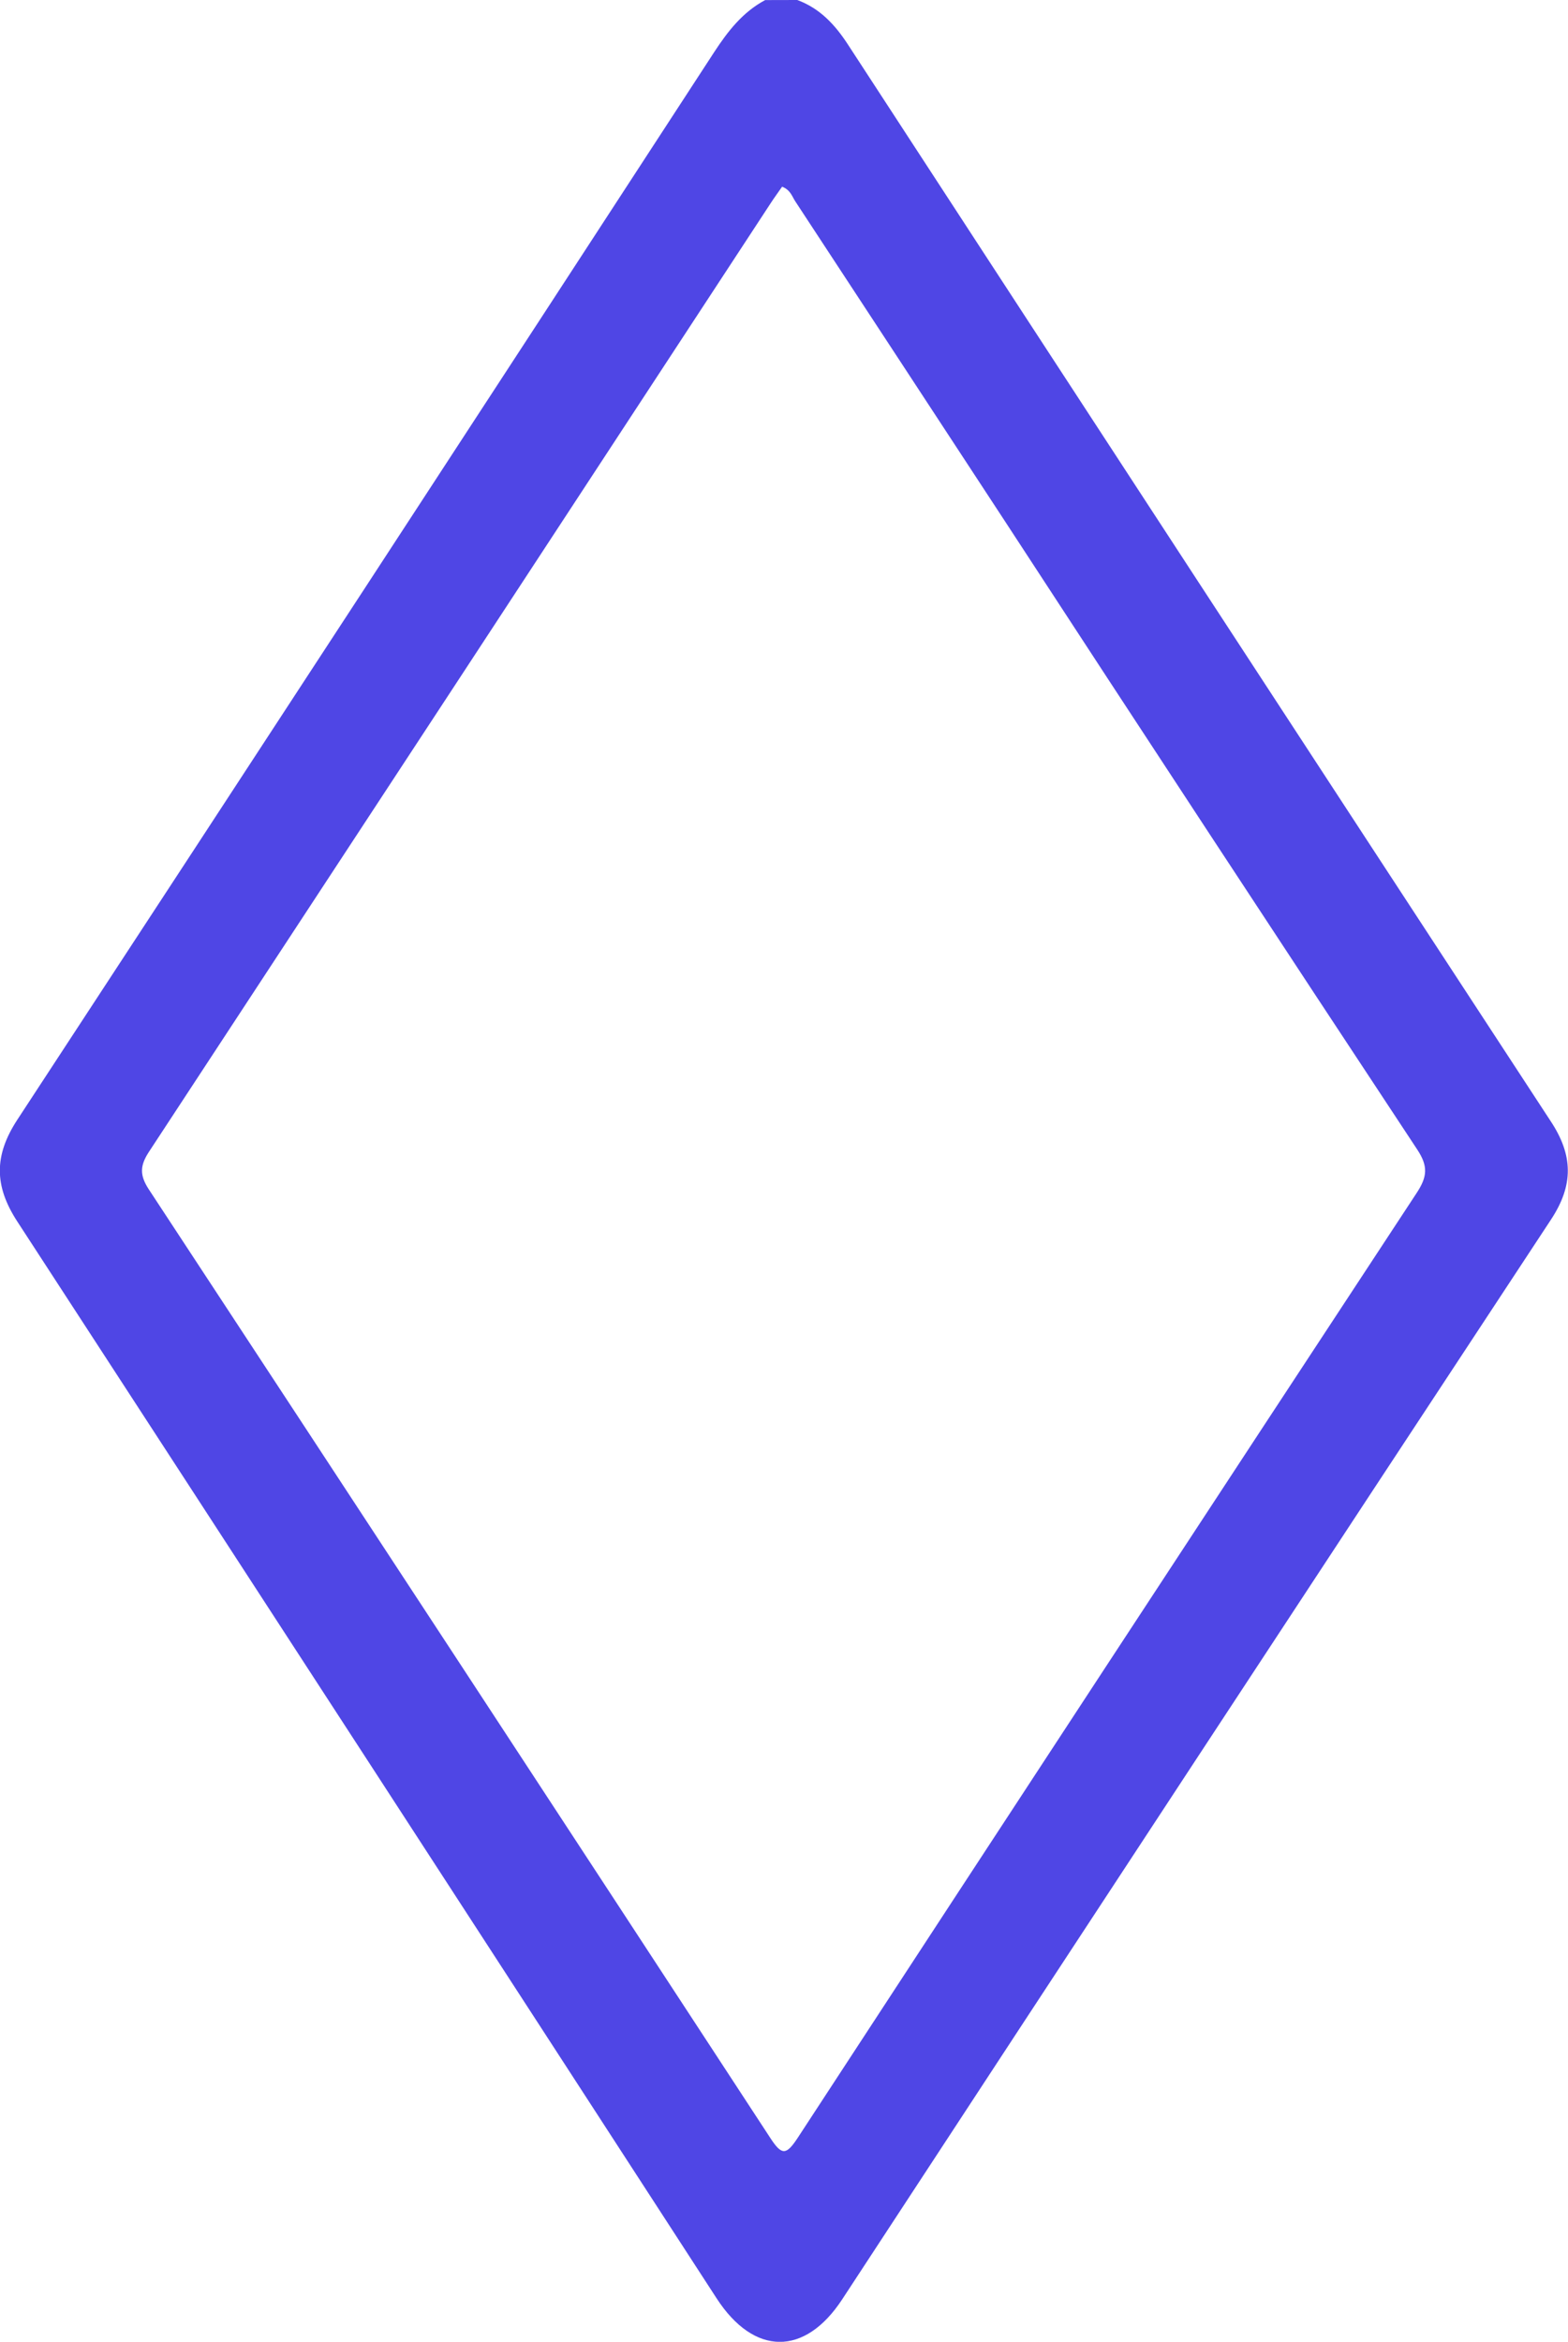 <svg xmlns="http://www.w3.org/2000/svg" viewBox="0 0 206.5 308.32"><defs><style>.cls-1{fill:#4f46e5;}</style></defs><g id="Layer_2" data-name="Layer 2"><g id="Layer_1-2" data-name="Layer 1"><path class="cls-1" d="M105,0c3,1.11,5,3.28,6.72,5.94q46.17,70.86,92.47,141.63c3,4.52,3.07,8.44.07,13q-46.76,71-93.34,142.15c-4.93,7.53-11.62,7.47-16.55-.13q-46-70.93-92.14-141.84c-3-4.65-3-8.61,0-13.25q46-70.23,91.82-140.63c1.81-2.77,3.76-5.28,6.72-6.86Zm-2,24.58c-.48.7-1,1.4-1.47,2.12Q60.64,89.15,19.66,151.58c-1.22,1.84-1.31,3.1-.07,5q41,62.4,81.86,124.91c1.52,2.34,2.1,2.25,3.59,0q40.67-62.26,81.52-124.41c1.41-2.14,1.55-3.52.08-5.74q-27.24-41.25-54.25-82.65-13.83-21.12-27.68-42.22C104.29,25.81,104.08,25,103,24.58Z"/></g></g></svg>